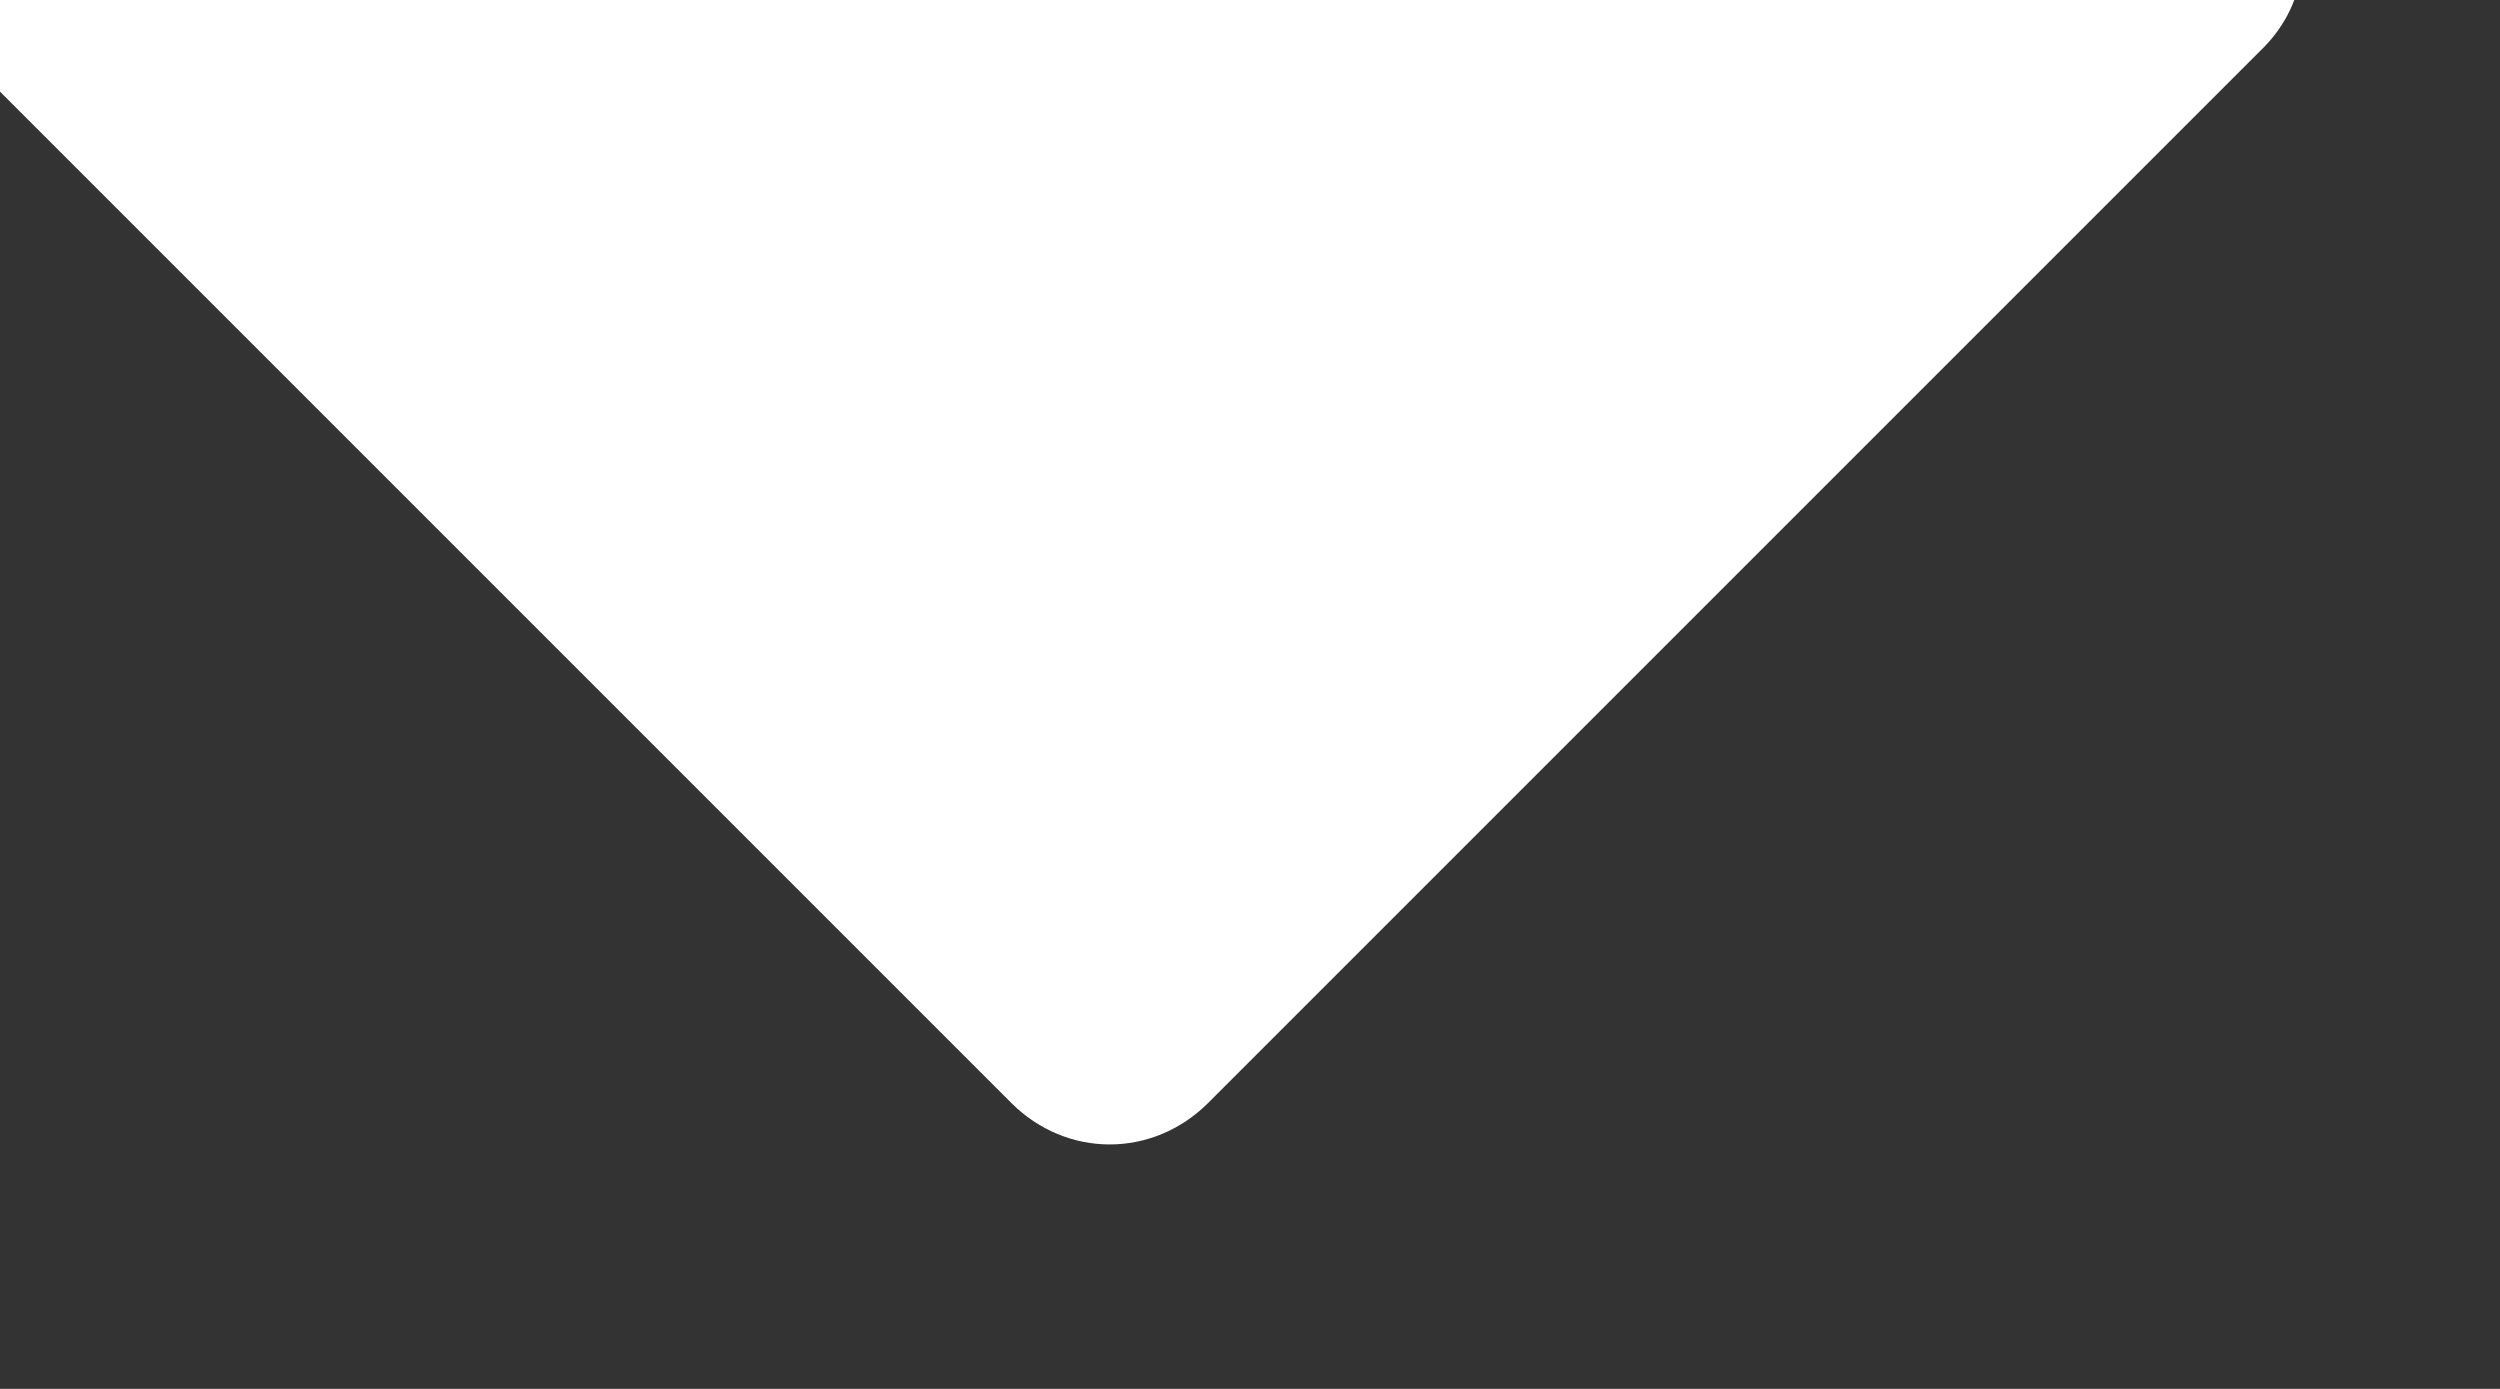 <svg width="9" height="5" viewBox="0 0 9 5" fill="none" xmlns="http://www.w3.org/2000/svg" xmlns:xlink="http://www.w3.org/1999/xlink">
	<rect x="0" y="0" width="9" height="5" fill="#333333" stroke="none"/>
	<desc>
			Created with Pixso.
	</desc>
	<defs/>
	<path id="Vector" d="M-0.15 0.18L3.64 3.97C3.84 4.17 4.15 4.17 4.35 3.97L8.14 0.18C8.46 -0.13 8.23 -0.67 7.79 -0.67L0.2 -0.67C-0.24 -0.67 -0.47 -0.13 -0.15 0.18Z" fill="#FFFFFF" fill-opacity="1" fill-rule="evenodd"/>
</svg>
